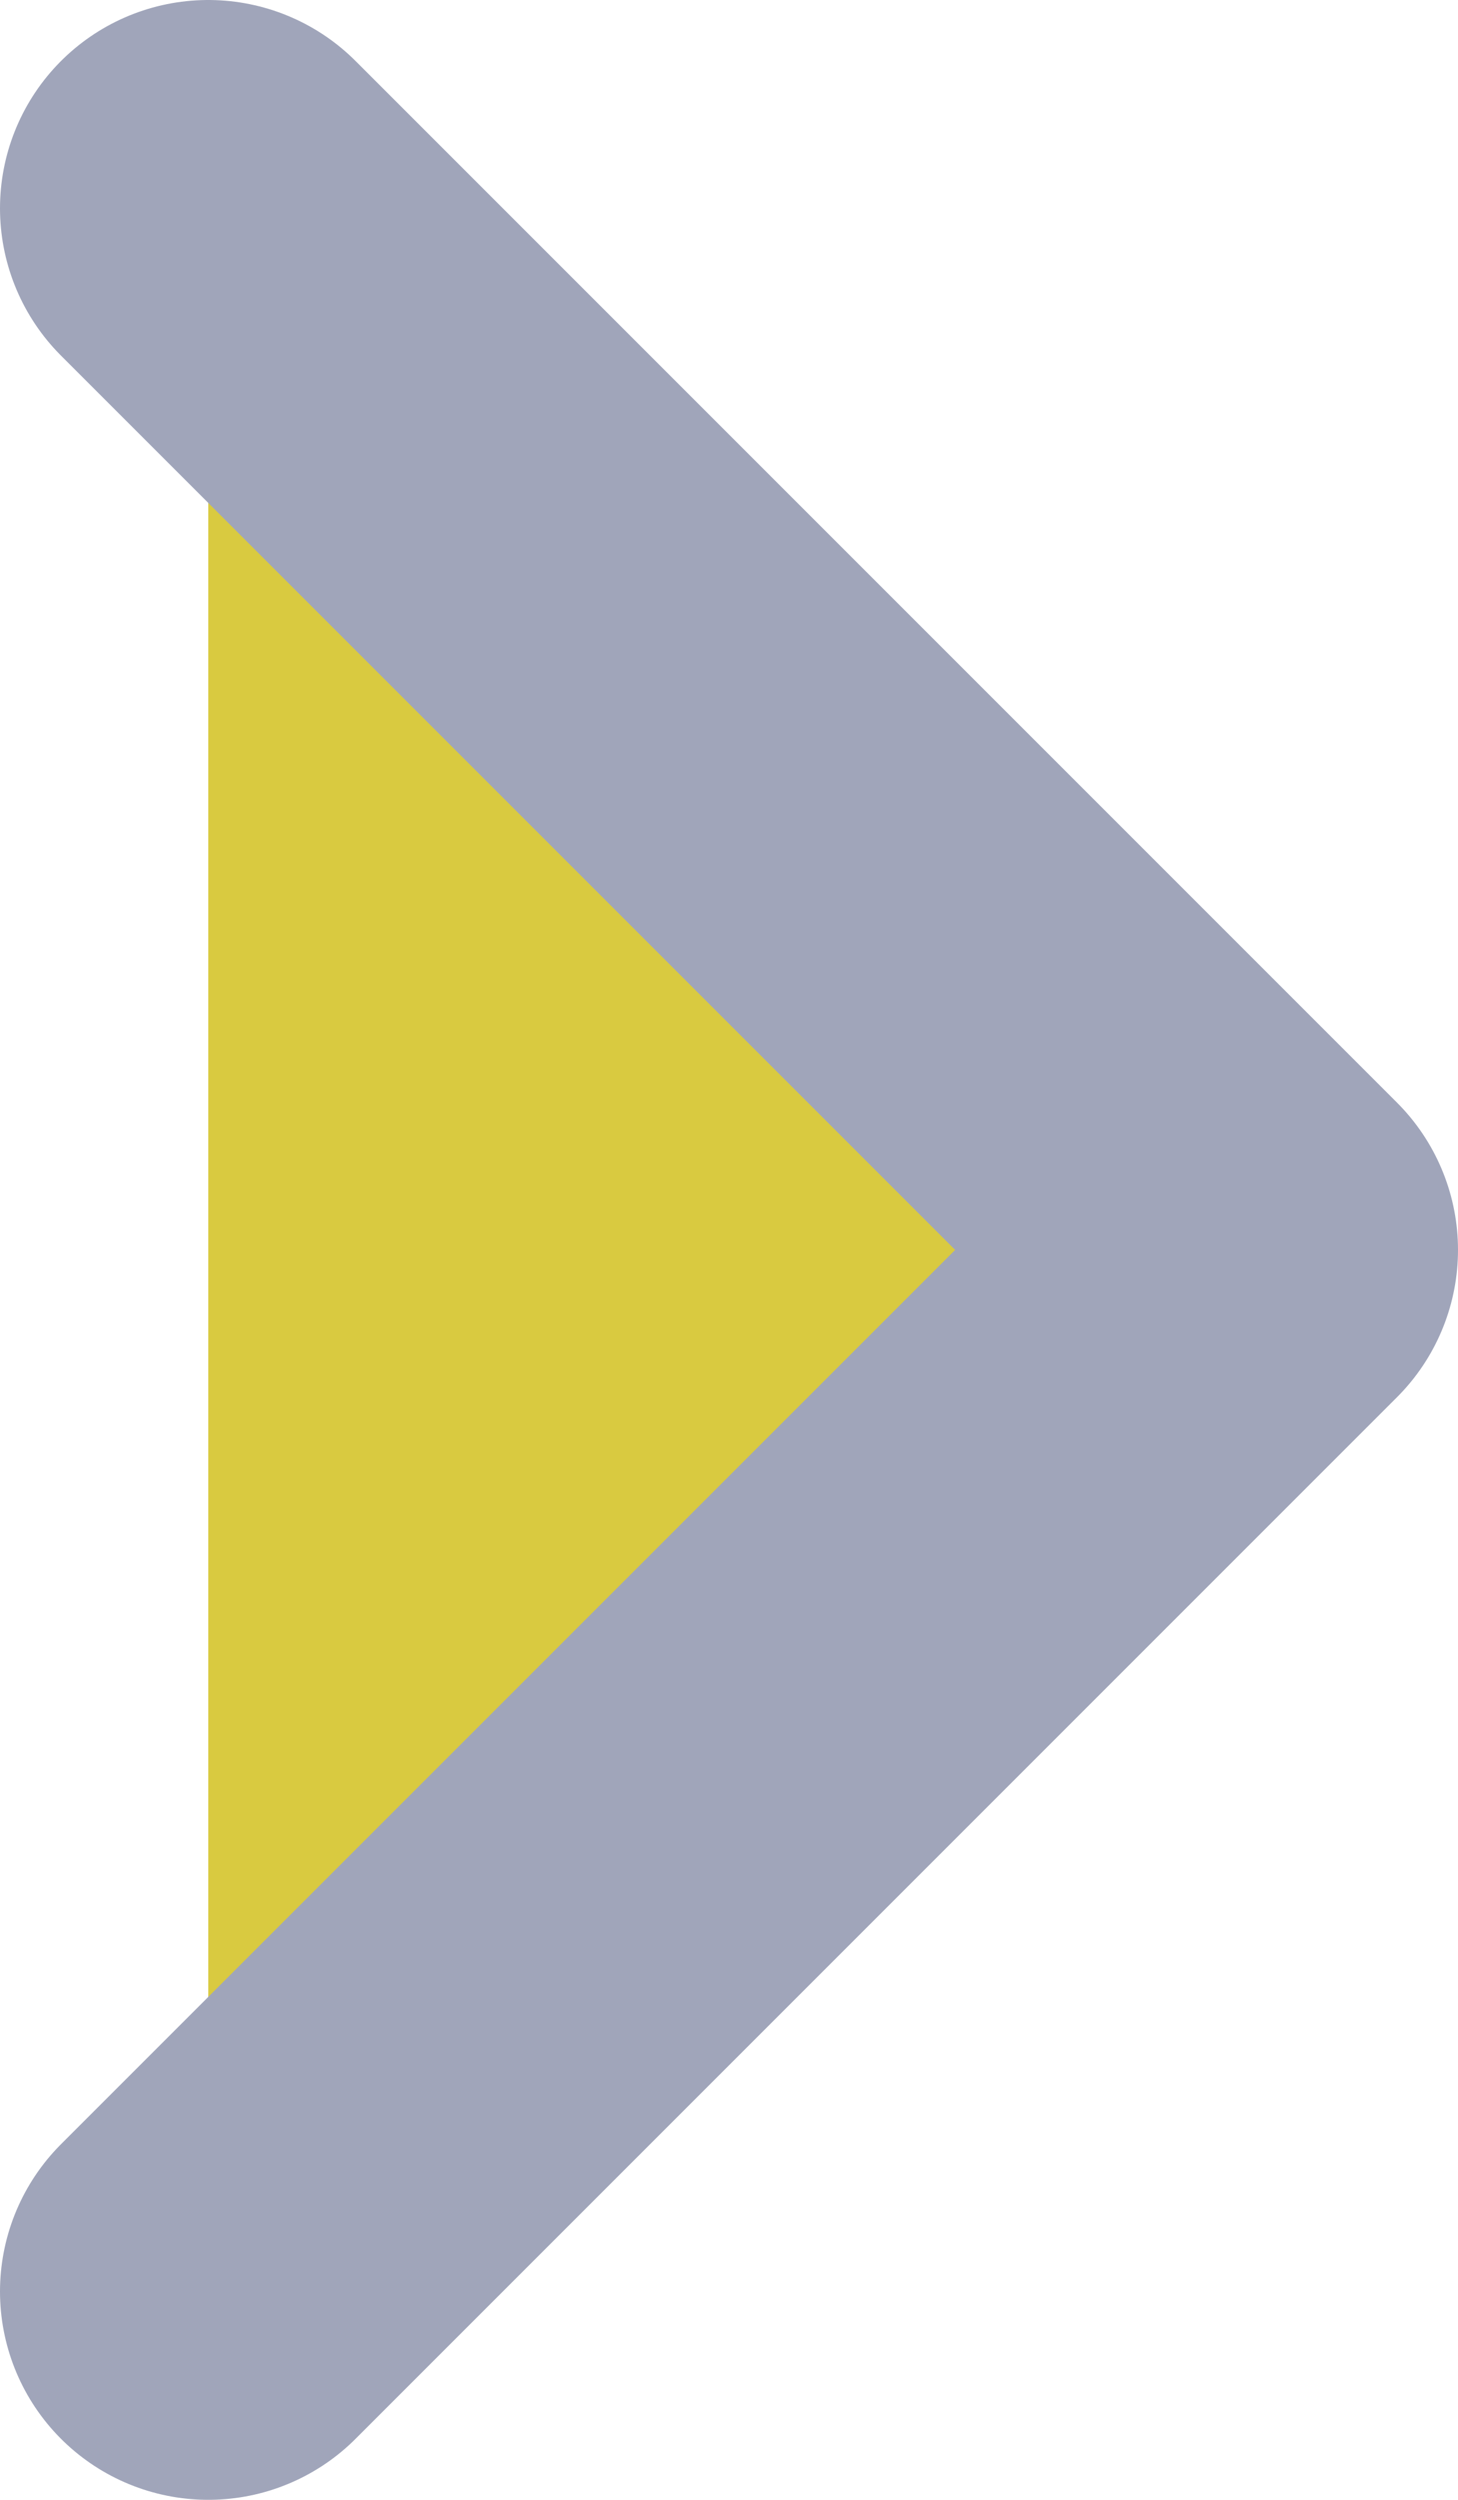 <svg width="7" height="12" viewBox="0 0 7 12" fill="none" xmlns="http://www.w3.org/2000/svg">
<path d="M1 11L6 6L1 1" fill="#D9CA40"/>
<path d="M1 11L6 6L1 1" stroke="#A0A5BA" stroke-width="2" stroke-linecap="round" stroke-linejoin="round"/>
</svg>
